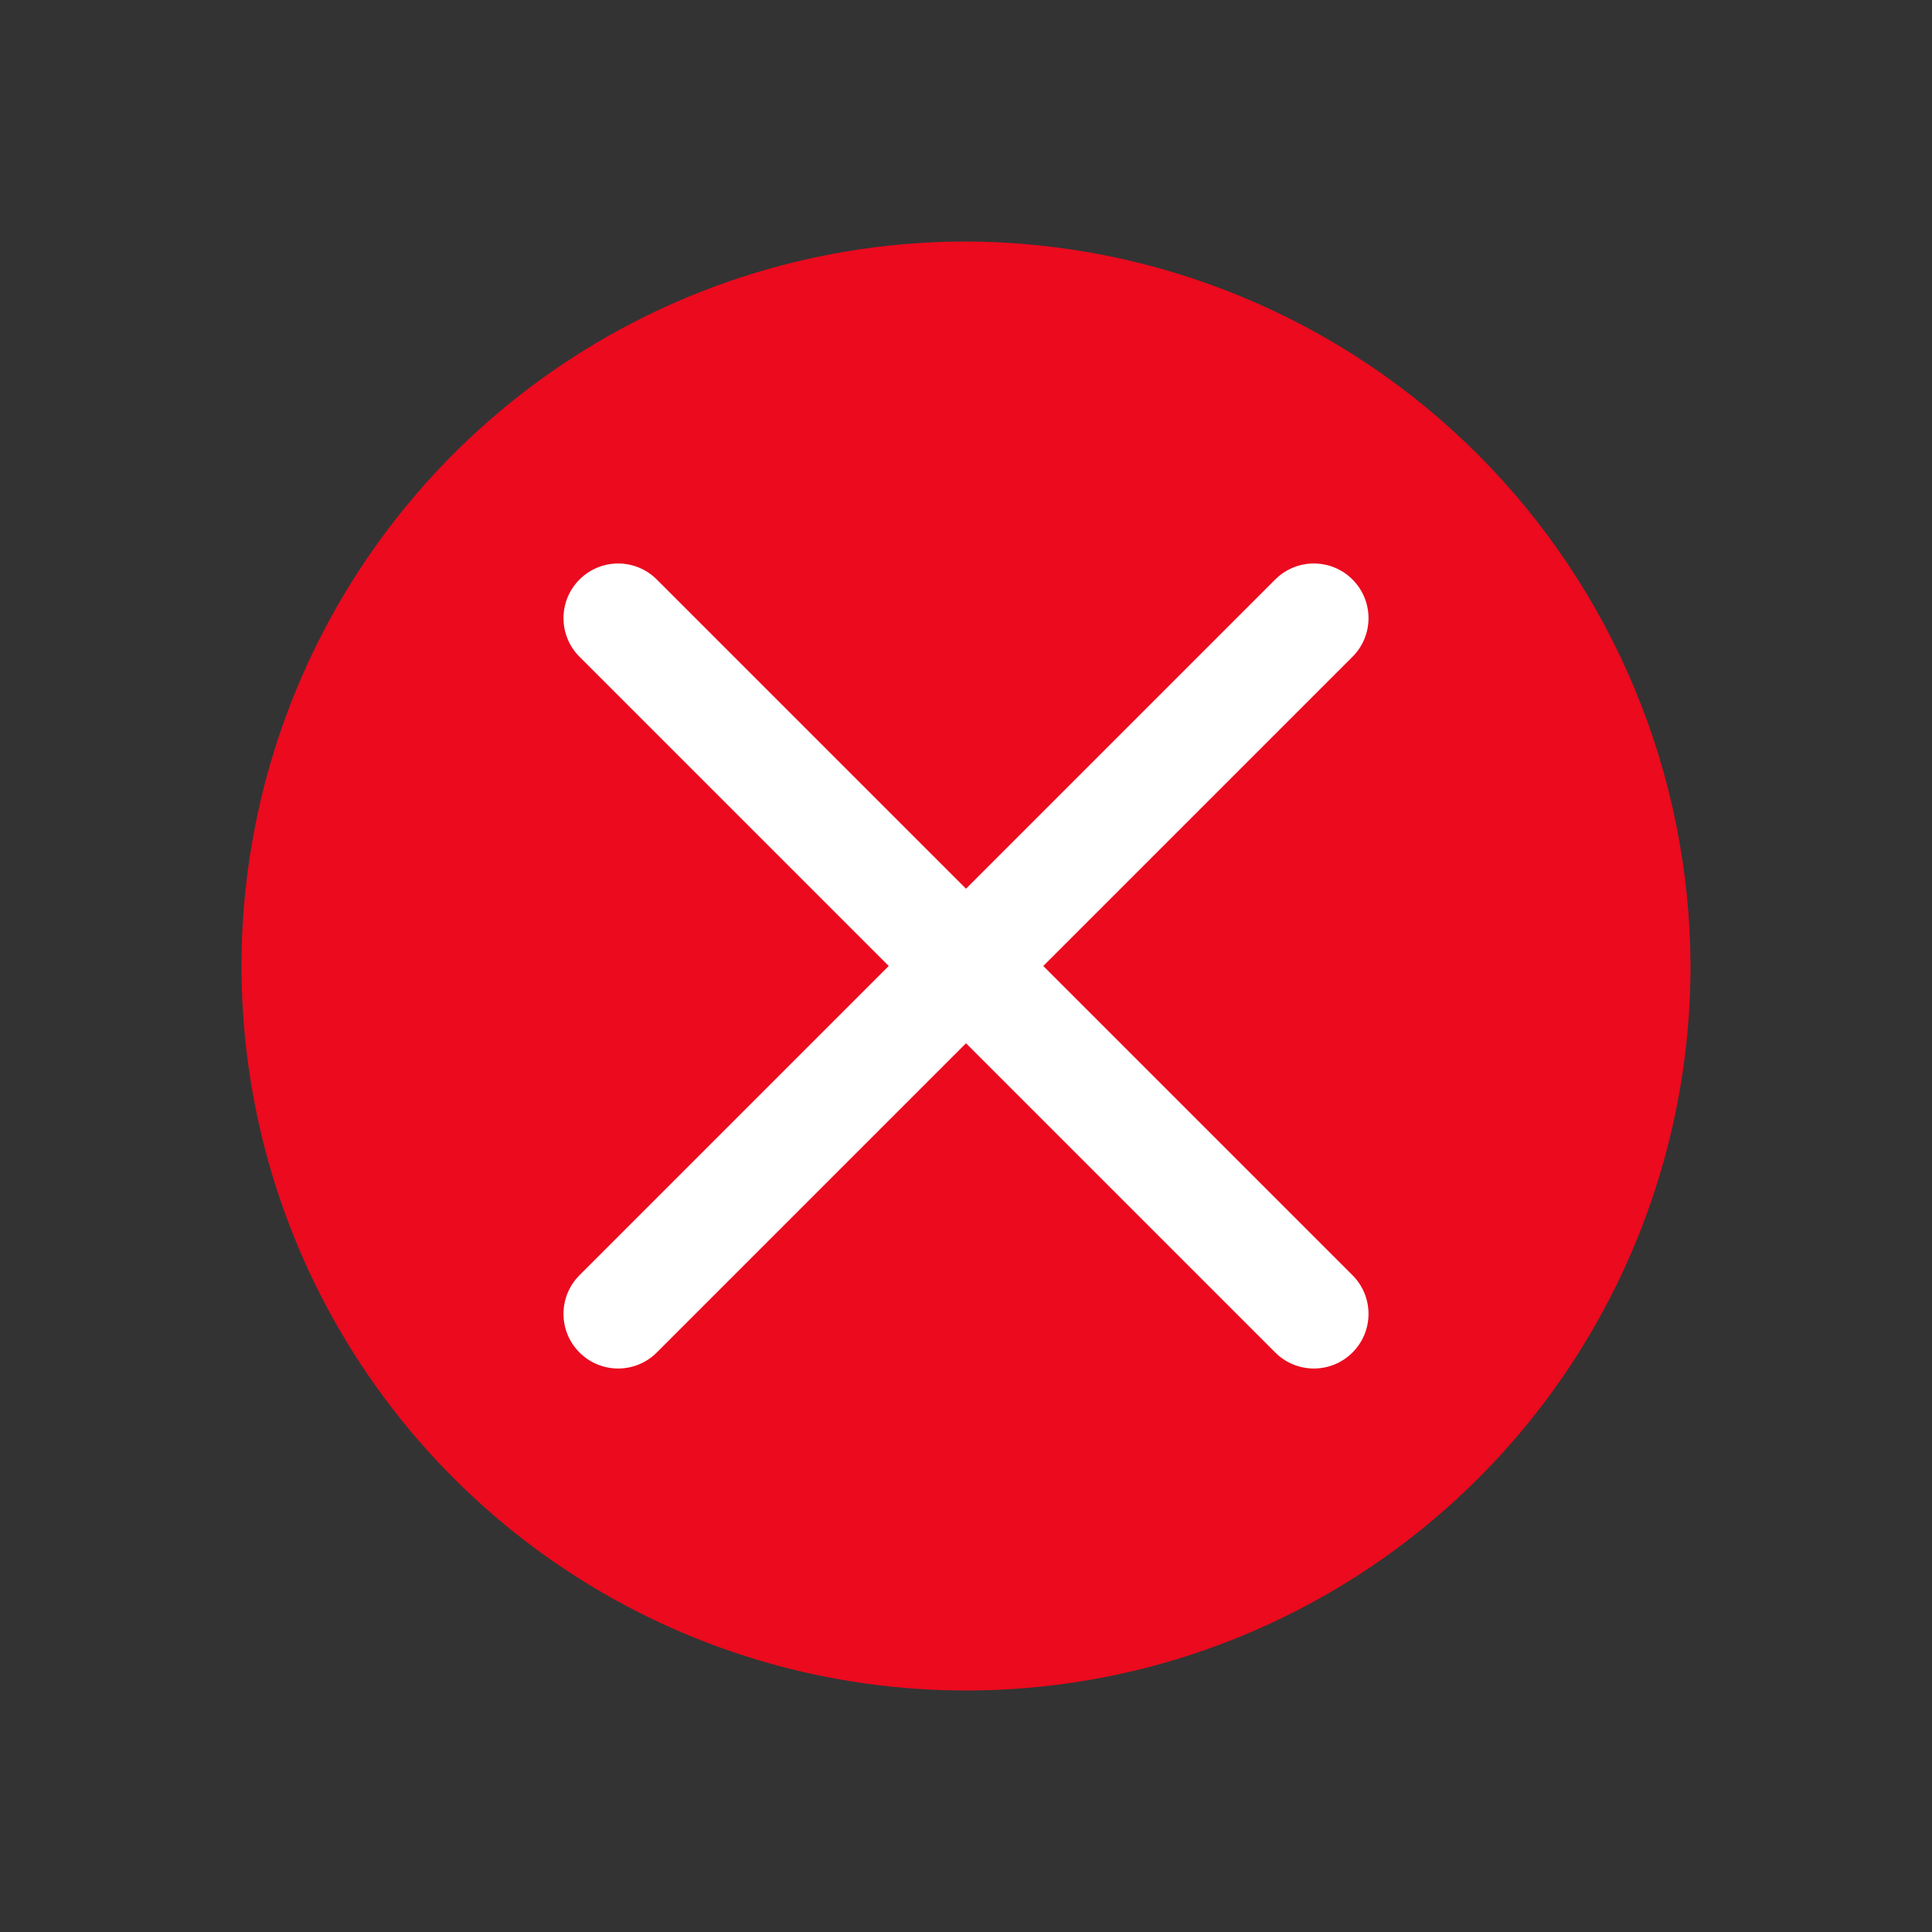 <svg width="20" height="20" viewBox="0 0 20 20" fill="none" xmlns="http://www.w3.org/2000/svg">
<rect x="0" y="0" width="20" height="20" fill="#333333" stroke="none"/>
<path d="M10 2.5C8.517 2.5 7.067 2.94 5.833 3.764C4.6 4.588 3.639 5.759 3.071 7.13C2.503 8.5 2.355 10.008 2.644 11.463C2.933 12.918 3.648 14.254 4.697 15.303C5.746 16.352 7.082 17.067 8.537 17.356C9.992 17.645 11.5 17.497 12.87 16.929C14.241 16.361 15.412 15.4 16.236 14.167C17.06 12.933 17.5 11.483 17.5 10C17.494 8.013 16.702 6.108 15.297 4.703C13.892 3.298 11.987 2.506 10 2.5Z" fill="#EB0A1E"/>
<path fill-rule="evenodd" clip-rule="evenodd" d="M10.8 10L14.001 6.799C14.222 6.578 14.222 6.22 14.001 5.999C13.78 5.778 13.422 5.778 13.201 5.999L10 9.2L6.799 5.999C6.578 5.778 6.22 5.778 5.999 5.999C5.778 6.22 5.778 6.578 5.999 6.799L9.2 10L5.999 13.201C5.778 13.422 5.778 13.78 5.999 14.001C6.22 14.222 6.578 14.222 6.799 14.001L10 10.8L13.201 14.001C13.422 14.222 13.78 14.222 14.001 14.001C14.222 13.78 14.222 13.422 14.001 13.201L10.8 10Z" fill="white"/>
</svg>

